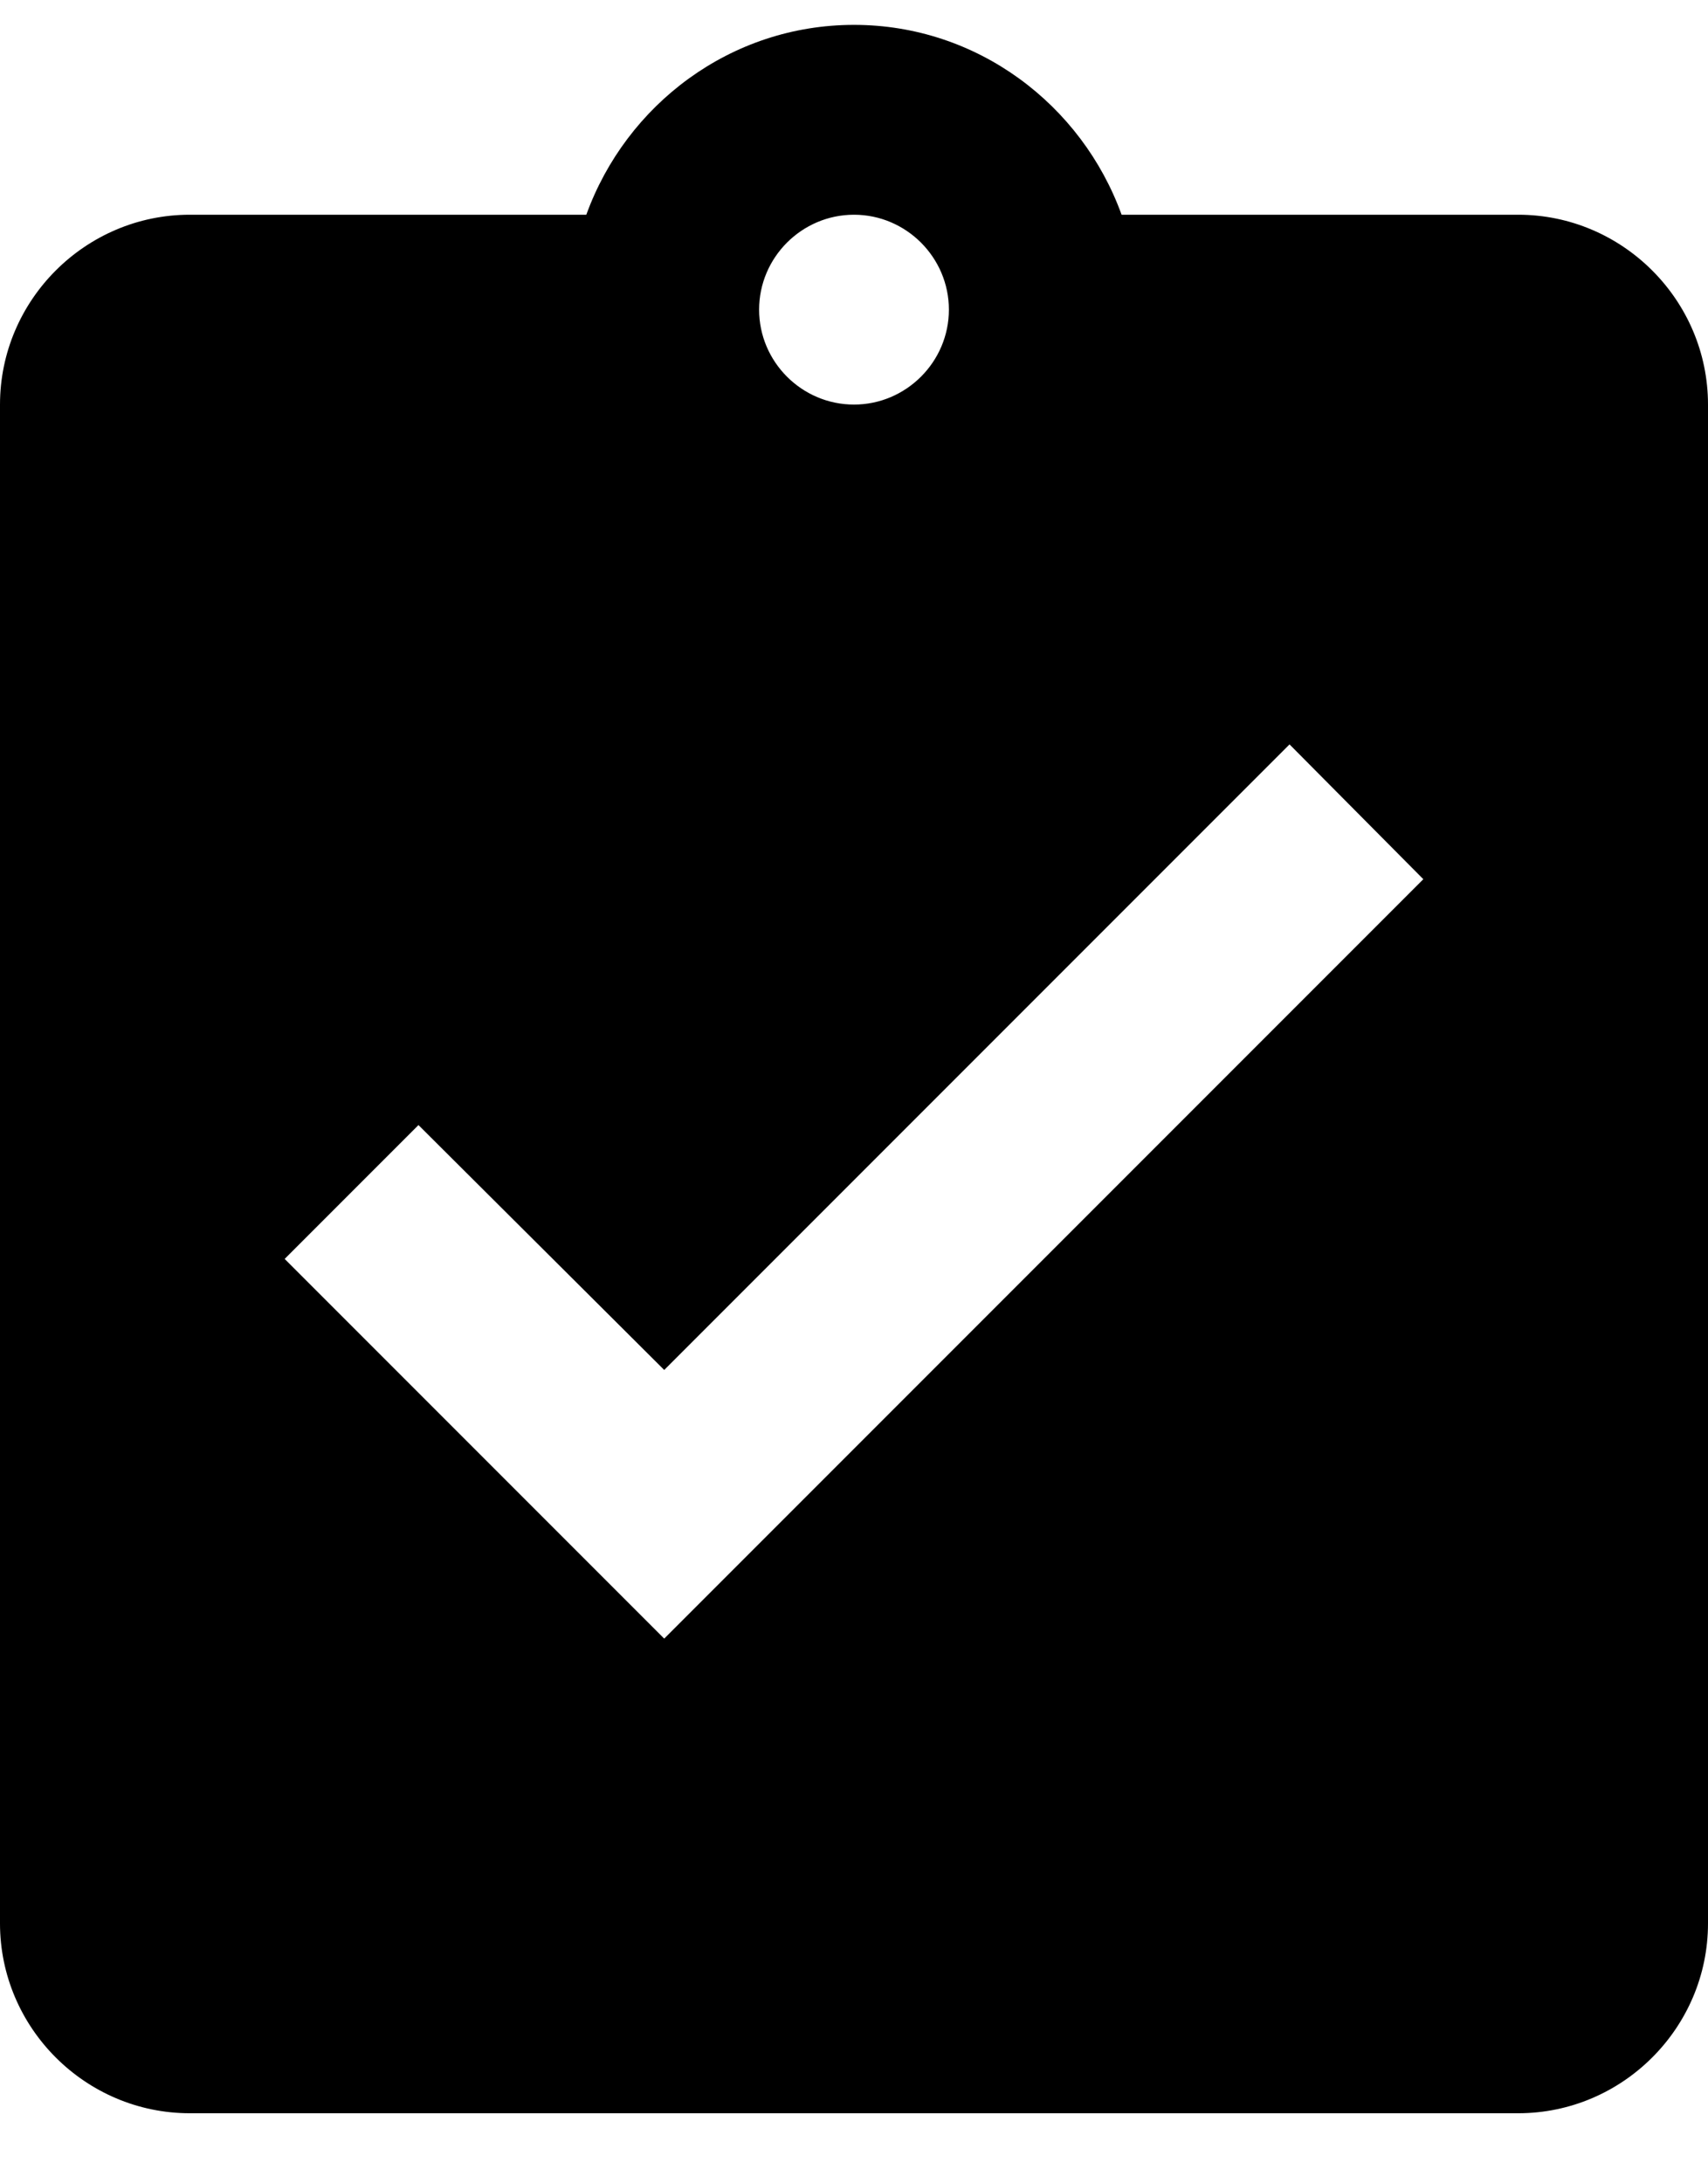 <?xml version="1.0" encoding="UTF-8"?>
<svg width="18px" height="23px" viewBox="0 0 18 23" version="1.1" xmlns="http://www.w3.org/2000/svg" xmlns:xlink="http://www.w3.org/1999/xlink">
    <!-- Generator: Sketch 44.1 (41455) - http://www.bohemiancoding.com/sketch -->
    <title>Icons/Surveys/icon_survey_closed</title>
    <desc>Created with Sketch.</desc>
    <defs></defs>
    <g id="Sub-Atomic" stroke="none" stroke-width="1" fill="none" fill-rule="evenodd">
        <g id="Atom---Icons" transform="translate(-343, -1428)">
            <g id="Surveys" transform="translate(61, 1388)">
                <g id="Icons/Surveys/icon_survey_closed" transform="translate(279, 39.262)">
                    <g id="icon_survey_closed">
                        <rect id="Rectangle-2" x="0" y="0" width="24" height="24"></rect>
                        <path d="M14.82,3 C14.4,1.84 13.299,1 12,1 C10.7,1 9.599,1.84 9.179,3 L5,3 C3.9,3 3,3.9 3,5 L3,21 C3,22.1 3.9,23 5,23 L19,23 C20.099,23 21,22.1 21,21 L21,5 C21,3.9 20.099,3 19,3 L14.82,3 Z M12,3 C12.549,3 13,3.45 13,4 C13,4.55 12.549,5 12,5 C11.45,5 11,4.55 11,4 C11,3.45 11.45,3 12,3 L12,3 Z M6,14 L7.41,12.59 L10,15.17 L16.59,8.58 L18,10 L10,18 L6,14 Z" fill="#000000"></path>
                    </g>
                </g>
            </g>
        </g>
    </g>
</svg>
